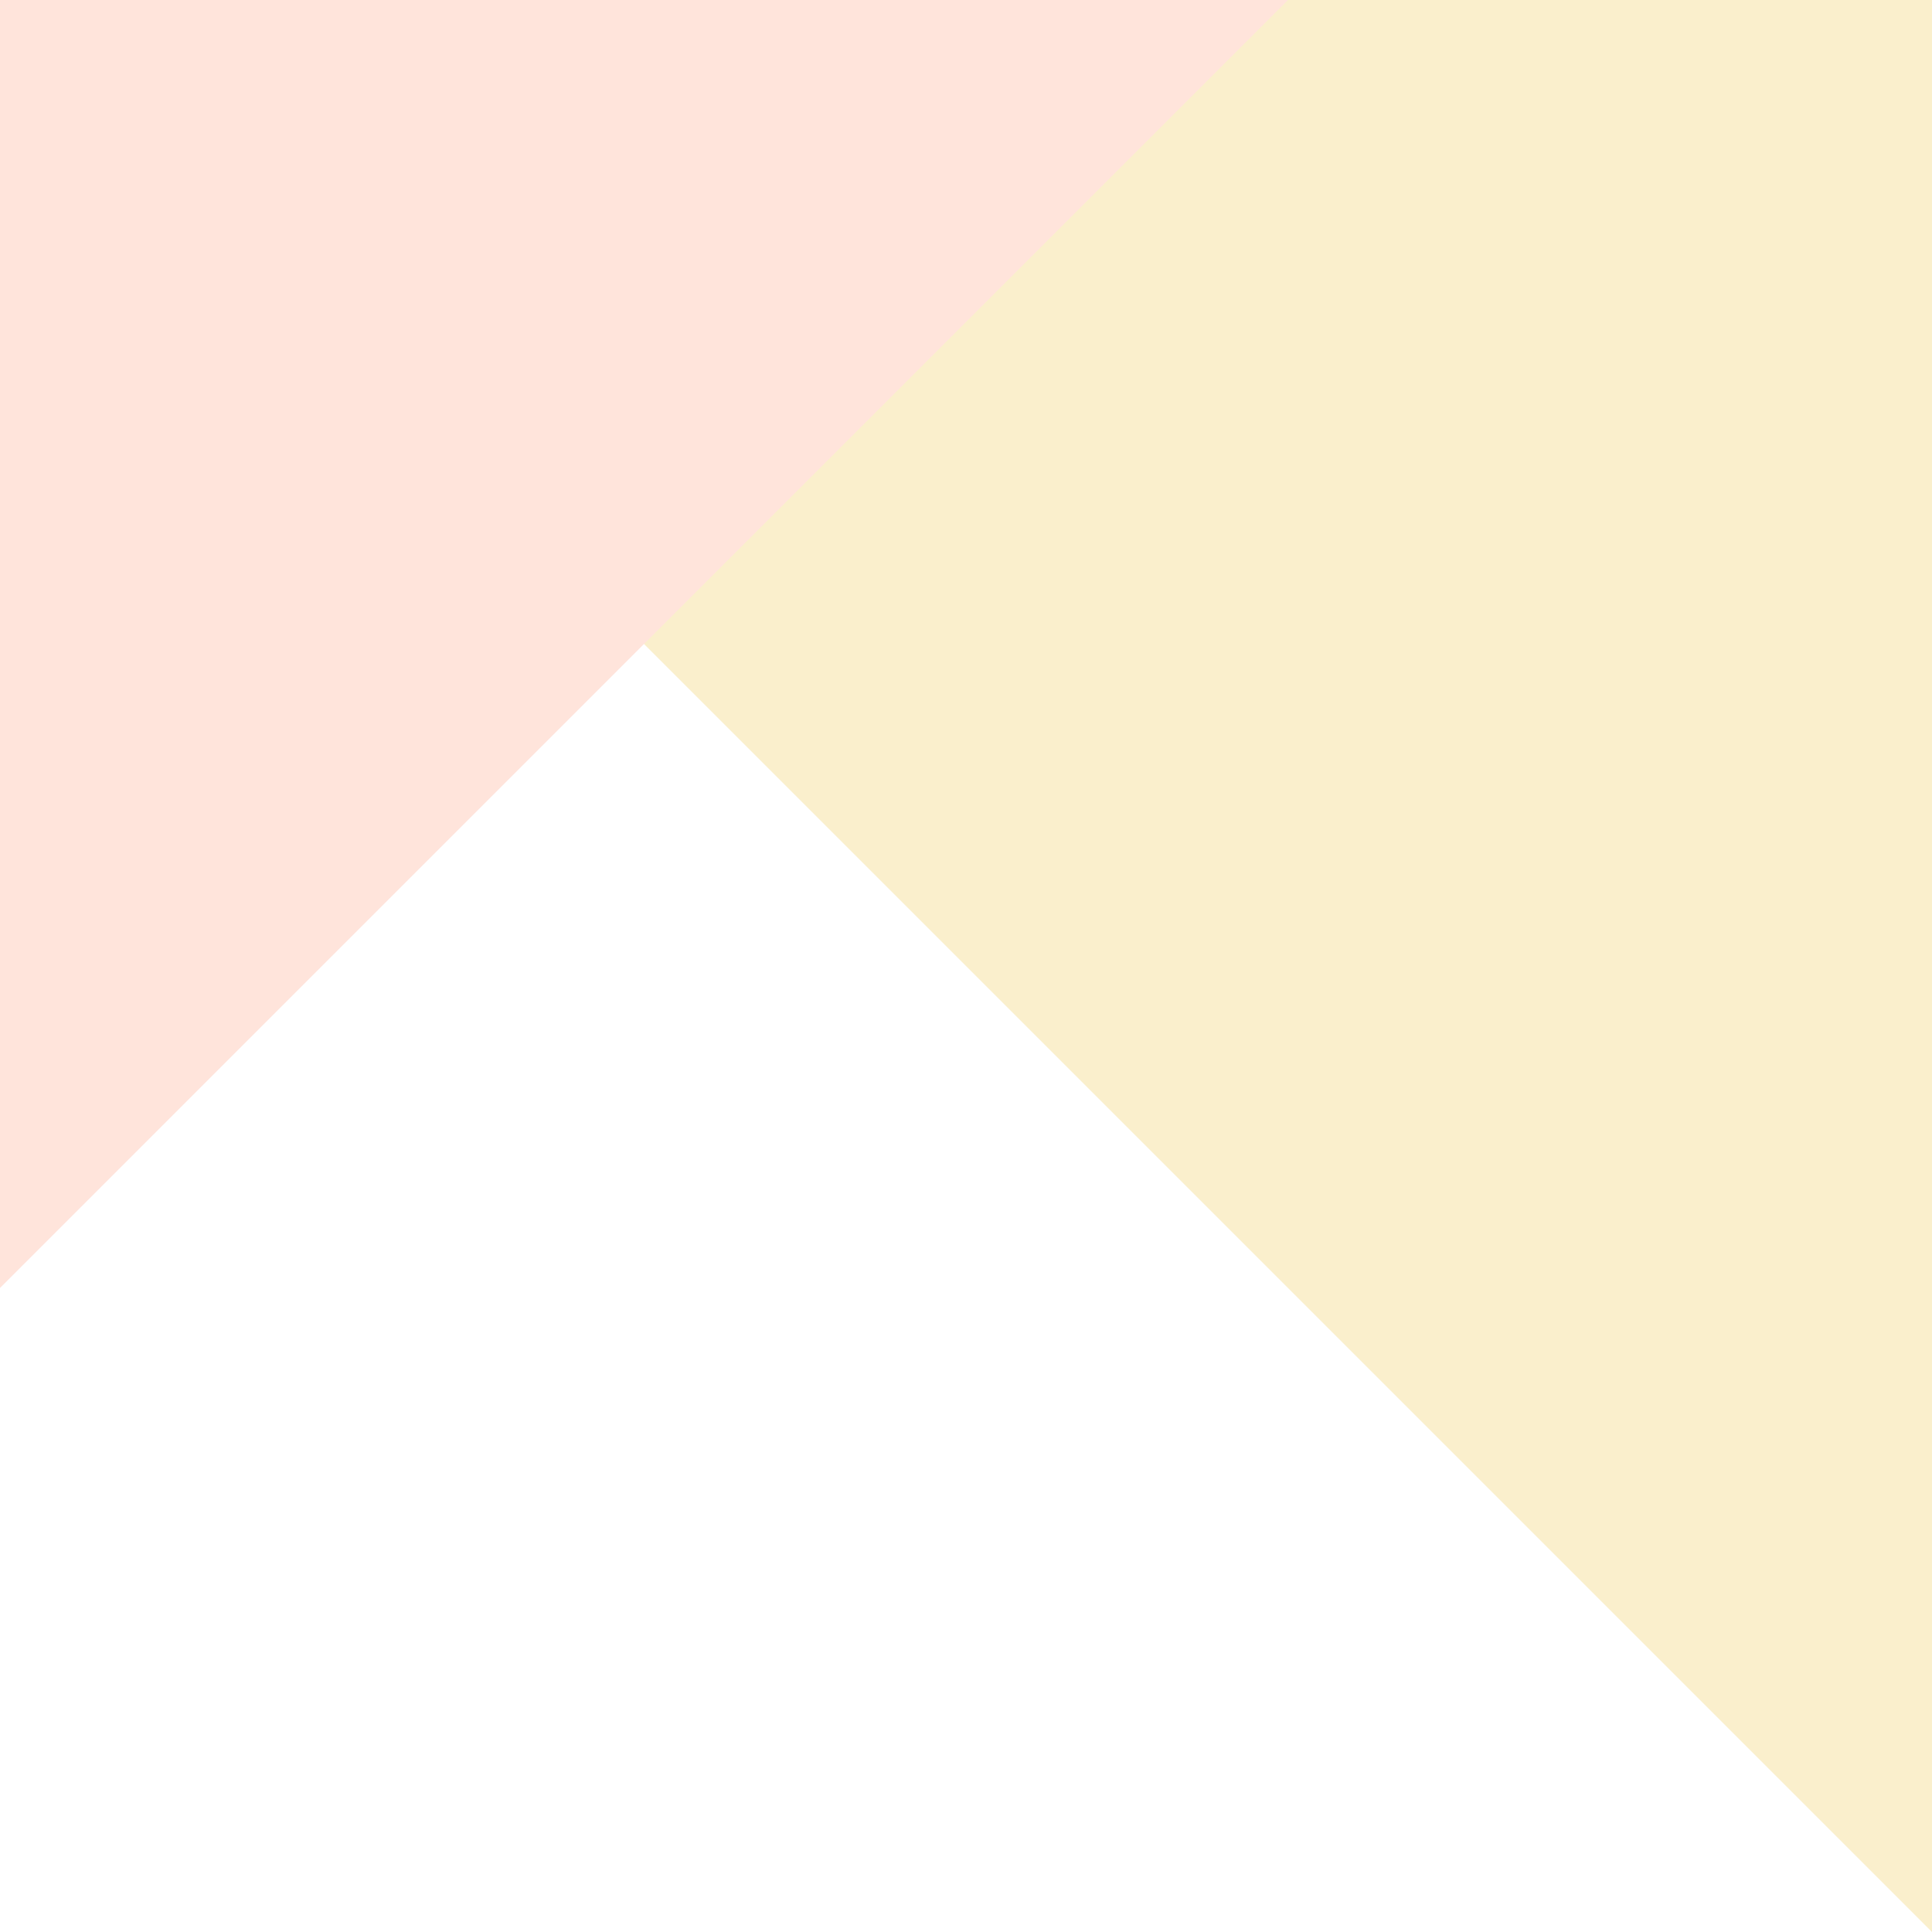 <?xml version="1.0" encoding="UTF-8"?>
<svg width="450px" height="450px" viewBox="0 0 450 450" version="1.1" xmlns="http://www.w3.org/2000/svg" xmlns:xlink="http://www.w3.org/1999/xlink">
    <!-- Generator: Sketch 53.2 (72643) - https://sketchapp.com -->
    <title>contact_graphic</title>
    <desc>Created with Sketch.</desc>
    <g id="Page-1" stroke="none" stroke-width="1" fill="none" fill-rule="evenodd" opacity="0.2">
        <g id="assets" transform="translate(-971, -1349)">
            <g id="contact_graphic" transform="translate(971, 1349)">
                <polygon id="Rectangle-Copy-31" fill="#E5B000" transform="translate(225, 225) scale(-1, -1) translate(-225, -225) " points="0 0 450 450 0 450"></polygon>
                <polygon id="Rectangle-Copy-32" fill="#FF774D" transform="translate(150, 150) scale(1, -1) translate(-150, -150) " points="0 0 300 300 0 300"></polygon>
            </g>
        </g>
    </g>
</svg>